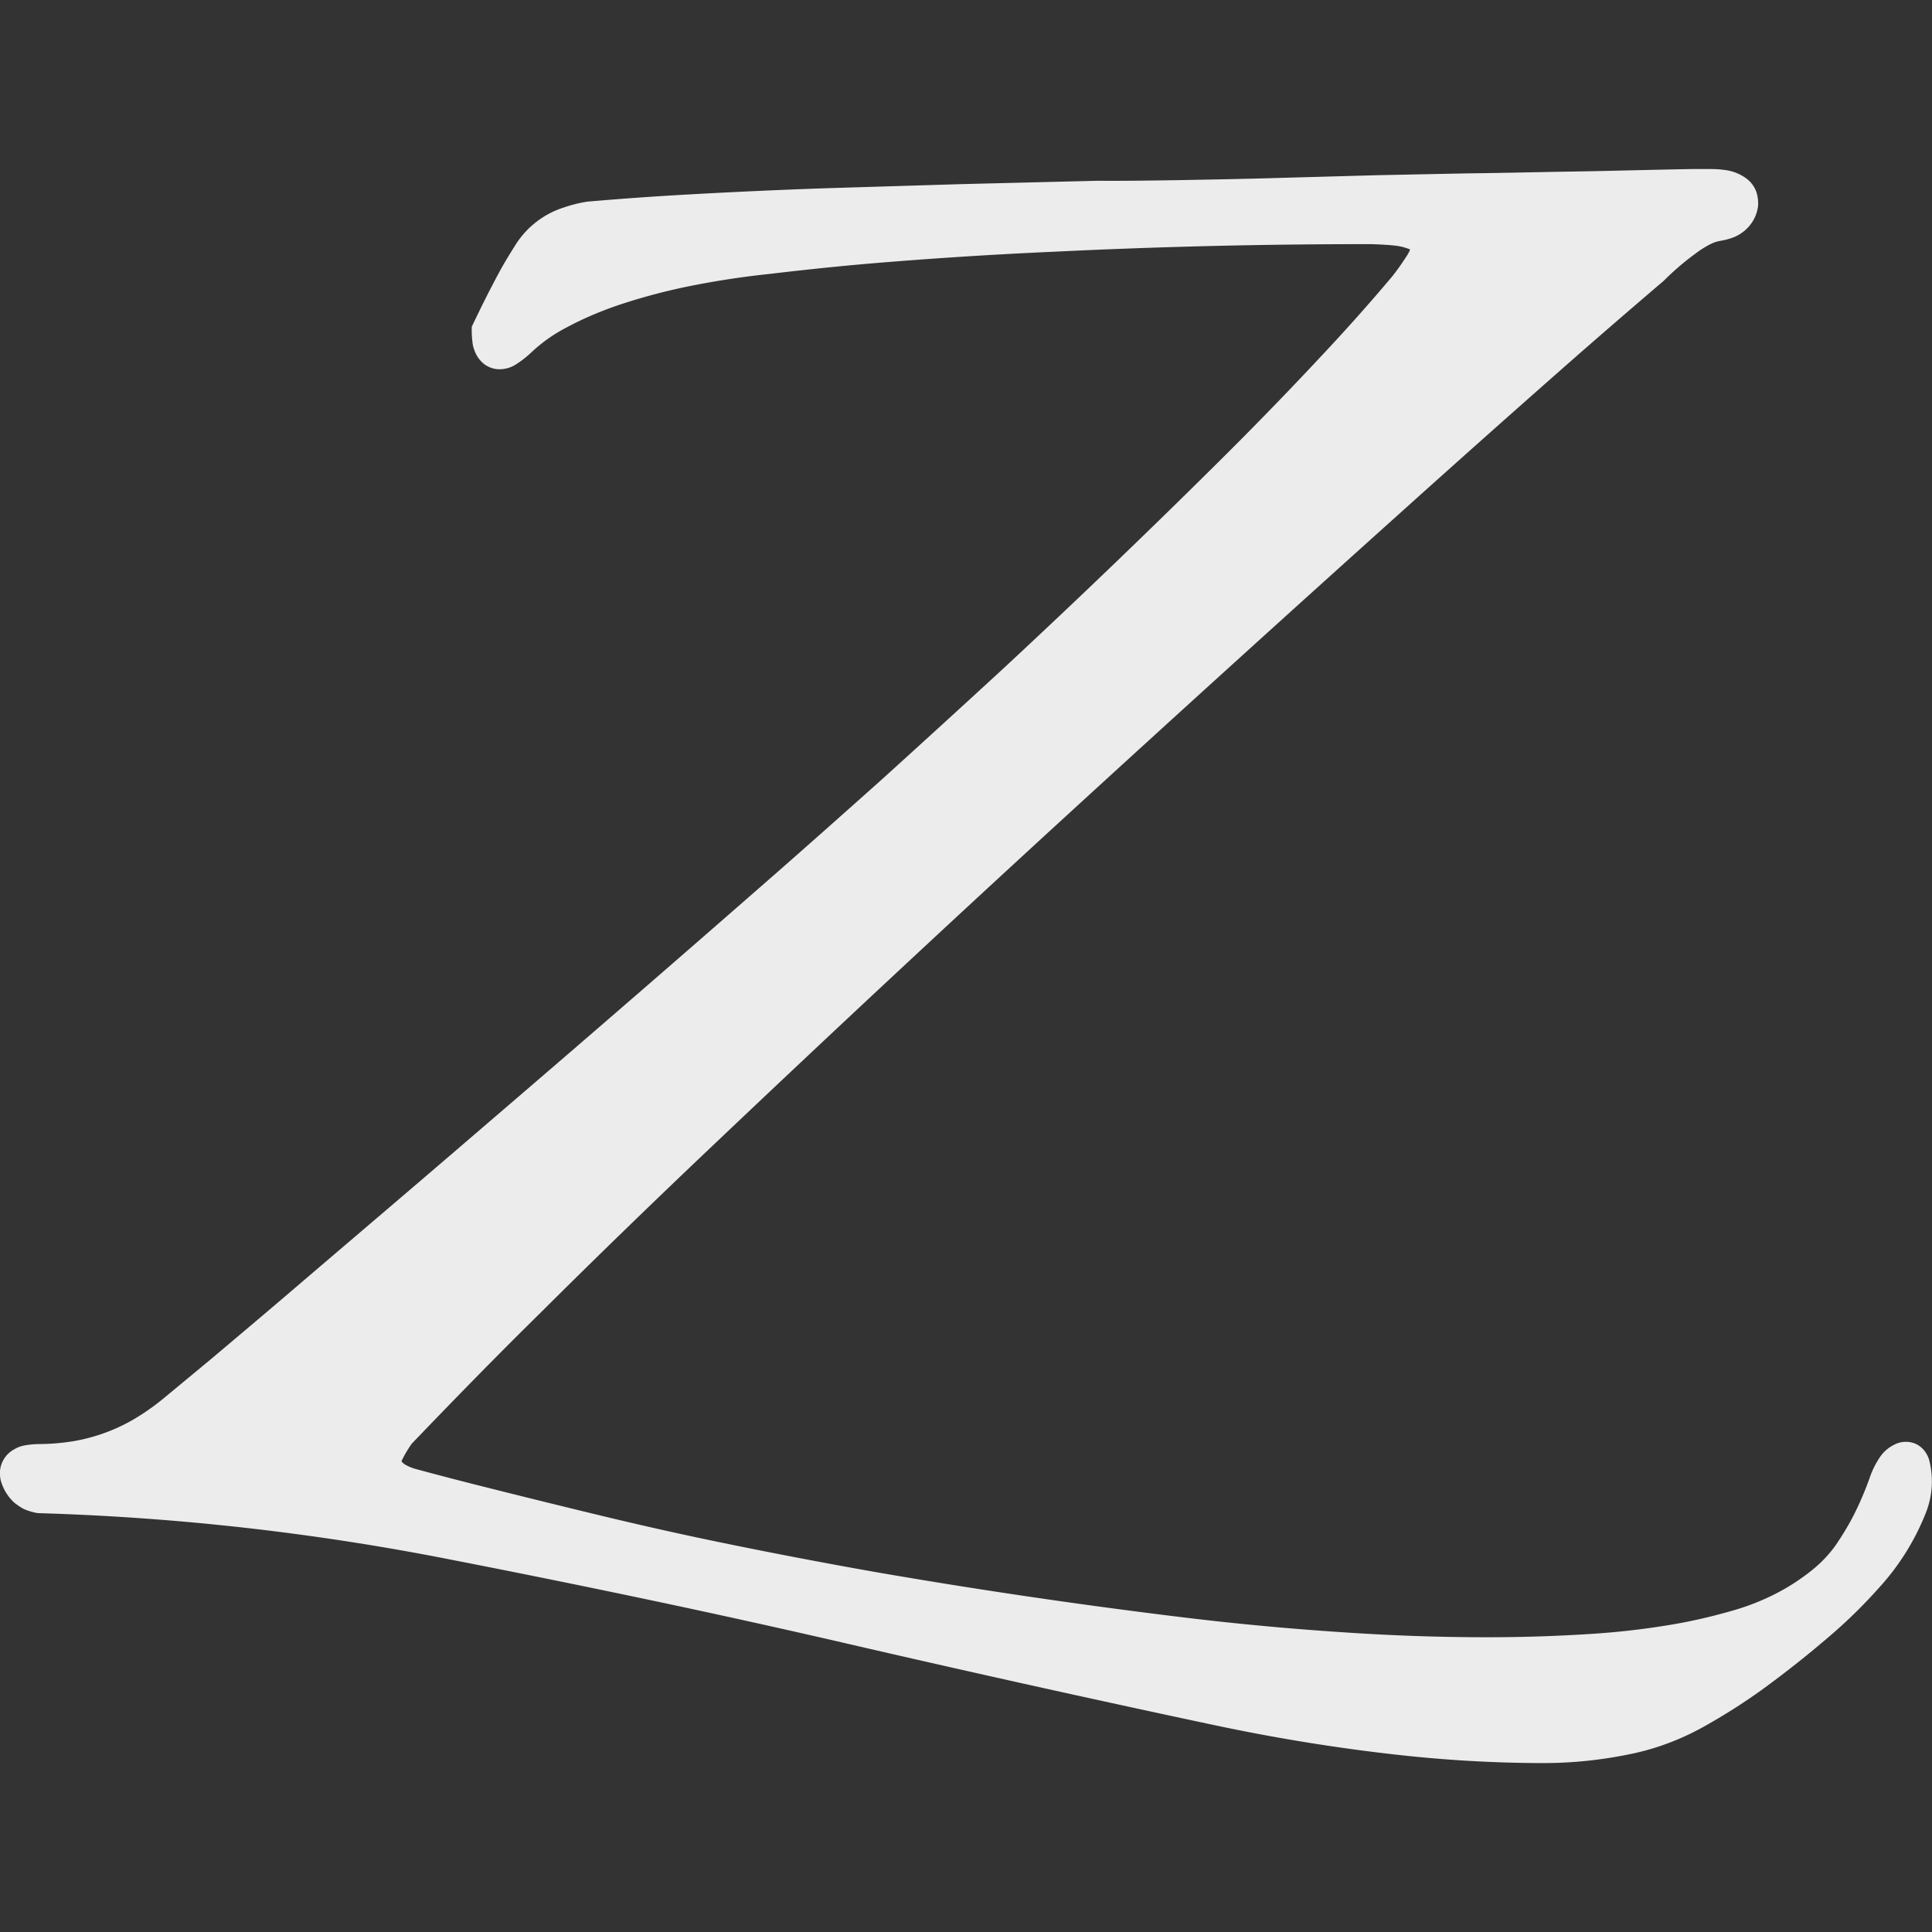 <svg xmlns="http://www.w3.org/2000/svg" width="16" height="16">
    <rect width="100%" height="100%" fill="#333333" stroke="none"/>
    <defs>
        <linearGradient id="arrongin" x1="0%" x2="0%" y1="0%" y2="100%">
            <stop offset="0%" style="stop-color:#dd9b44;stop-opacity:1"/>
            <stop offset="100%" style="stop-color:#ad6c16;stop-opacity:1"/>
        </linearGradient>
        <linearGradient id="aurora" x1="0%" x2="0%" y1="0%" y2="100%">
            <stop offset="0%" style="stop-color:#09d4df;stop-opacity:1"/>
            <stop offset="100%" style="stop-color:#9269f4;stop-opacity:1"/>
        </linearGradient>
        <linearGradient id="cyberneon" x1="0%" x2="0%" y1="0%" y2="100%">
            <stop offset="0" style="stop-color:#0abdc6;stop-opacity:1"/>
            <stop offset="1" style="stop-color:#ea00d9;stop-opacity:1"/>
        </linearGradient>
        <linearGradient id="fitdance" x1="0%" x2="0%" y1="0%" y2="100%">
            <stop offset="0%" style="stop-color:#1ad6ab;stop-opacity:1"/>
            <stop offset="100%" style="stop-color:#329db6;stop-opacity:1"/>
        </linearGradient>
        <linearGradient id="oomox" x1="0%" x2="0%" y1="0%" y2="100%">
            <stop offset="0%" style="stop-color:#efefe7;stop-opacity:1"/>
            <stop offset="100%" style="stop-color:#8f8f8b;stop-opacity:1"/>
        </linearGradient>
        <linearGradient id="rainblue" x1="0%" x2="0%" y1="0%" y2="100%">
            <stop offset="0%" style="stop-color:#00f260;stop-opacity:1"/>
            <stop offset="100%" style="stop-color:#0575e6;stop-opacity:1"/>
        </linearGradient>
        <linearGradient id="sunrise" x1="0%" x2="0%" y1="0%" y2="100%">
            <stop offset="0%" style="stop-color:#ff8501;stop-opacity:1"/>
            <stop offset="100%" style="stop-color:#ffcb01;stop-opacity:1"/>
        </linearGradient>
        <linearGradient id="telinkrin" x1="0%" x2="0%" y1="0%" y2="100%">
            <stop offset="0%" style="stop-color:#b2ced6;stop-opacity:1"/>
            <stop offset="100%" style="stop-color:#6da5b7;stop-opacity:1"/>
        </linearGradient>
        <linearGradient id="60spsycho" x1="0%" x2="0%" y1="0%" y2="100%">
            <stop offset="0%" style="stop-color:#df5940;stop-opacity:1"/>
            <stop offset="25%" style="stop-color:#d8d15f;stop-opacity:1"/>
            <stop offset="50%" style="stop-color:#e9882a;stop-opacity:1"/>
            <stop offset="100%" style="stop-color:#279362;stop-opacity:1"/>
        </linearGradient>
        <linearGradient id="90ssummer" x1="0%" x2="0%" y1="0%" y2="100%">
            <stop offset="0%" style="stop-color:#f618c7;stop-opacity:1"/>
            <stop offset="20%" style="stop-color:#94ffab;stop-opacity:1"/>
            <stop offset="50%" style="stop-color:#fbfd54;stop-opacity:1"/>
            <stop offset="100%" style="stop-color:#0f83ae;stop-opacity:1"/>
        </linearGradient>
        <style id="current-color-scheme" type="text/css">
            .ColorScheme-Highlight{color:#5294e2}
        </style>
    </defs>
    <path fill="currentColor" d="M11.678 2.066a.28.28 0 0 1-.028.054c-.04.061-.08.12-.126.176-.177.21-.361.417-.55.619-.27.29-.548.577-.83.858a75.16 75.16 0 0 1-1.841 1.769 175 175 0 0 1-1.001.914c-.353.315-.707.63-1.063.94a290.599 290.599 0 0 1-2.03 1.759c-.32.275-.64.55-.96.823l-.75.64c-.249.214-.5.425-.751.637l-.39.323a1.97 1.97 0 0 1-.24.17 1.492 1.492 0 0 1-.502.186 1.83 1.83 0 0 1-.286.025.717.717 0 0 0-.118.01.256.256 0 0 0-.095.034.227.227 0 0 0-.105.123.211.211 0 0 0-.012.084c0 .026.005.05.014.075a.388.388 0 0 0 .105.16c.026.02.052.039.083.054a.5.5 0 0 0 .11.032 20.781 20.781 0 0 1 3.395.38c.57.111 1.137.226 1.705.346a85.97 85.97 0 0 1 1.6.354 174.38 174.38 0 0 0 3.055.678c.487.103.98.184 1.475.24.412.047.827.072 1.242.072.253 0 .505-.028.753-.082.194-.043.38-.114.556-.21.17-.094.333-.197.49-.309a8.8 8.8 0 0 0 .597-.474c.136-.118.264-.245.384-.38a2.013 2.013 0 0 0 .39-.63.704.704 0 0 0 .02-.434.254.254 0 0 0-.031-.06.209.209 0 0 0-.063-.057.197.197 0 0 0-.106-.024.195.195 0 0 0-.086.023.304.304 0 0 0-.121.106.717.717 0 0 0-.084.171 2.625 2.625 0 0 1-.134.312c-.045.087-.096.17-.151.25a1.035 1.035 0 0 1-.184.194 1.754 1.754 0 0 1-.3.197 1.958 1.958 0 0 1-.34.137c-.187.055-.38.1-.571.13a6.47 6.47 0 0 1-.59.068c-.3.02-.598.03-.897.03-.382 0-.764-.013-1.145-.038a24.114 24.114 0 0 1-1.334-.122 51.095 51.095 0 0 1-2.587-.38 46.353 46.353 0 0 1-1.247-.238c-.342-.07-.681-.146-1.021-.228-.34-.082-.68-.166-1.017-.251a28.375 28.375 0 0 1-.535-.14.435.435 0 0 1-.07-.03.1.1 0 0 1-.025-.019.026.026 0 0 1-.01-.013.982.982 0 0 1 .085-.144c.35-.365.702-.726 1.062-1.08.472-.47.951-.934 1.434-1.392a228.579 228.579 0 0 1 2.927-2.73 378.347 378.347 0 0 1 2.793-2.533c.438-.394.877-.785 1.32-1.175.276-.243.555-.484.834-.722a2.19 2.19 0 0 1 .26-.223.798.798 0 0 1 .127-.08.289.289 0 0 1 .072-.025.579.579 0 0 0 .105-.026.331.331 0 0 0 .176-.145.319.319 0 0 0 .04-.123.331.331 0 0 0-.006-.08.223.223 0 0 0-.032-.08.237.237 0 0 0-.058-.063.38.38 0 0 0-.17-.07.868.868 0 0 0-.132-.009h-.15c-.19.003-.378.008-.568.012-.19.005-.376.008-.565.011-.246.005-.492.01-.738.013l-.74.015-.826.023c-.274.008-.548.013-.822.018-.221.003-.443.007-.664.005l-1.134.028-1.12.034a52.6 52.6 0 0 0-1.125.051 26.71 26.71 0 0 0-.846.06c-.067.01-.133.027-.197.049a.738.738 0 0 0-.389.295c-.05.079-.1.159-.144.241-.08.148-.155.299-.227.451-.001.04 0 .08.005.12a.234.234 0 0 0 .015.069.252.252 0 0 0 .062.102.209.209 0 0 0 .127.06.251.251 0 0 0 .152-.036.87.87 0 0 0 .138-.108c.085-.079.18-.146.284-.2.156-.084.32-.151.489-.205a4.93 4.93 0 0 1 .53-.138 7.12 7.12 0 0 1 .67-.102c.334-.04.669-.074 1.003-.1.453-.036.906-.064 1.36-.084a52.971 52.971 0 0 1 2.614-.062c.066.002.132.005.196.012a.456.456 0 0 1 .126.032Z" style="color:#ececec"/>
</svg>
